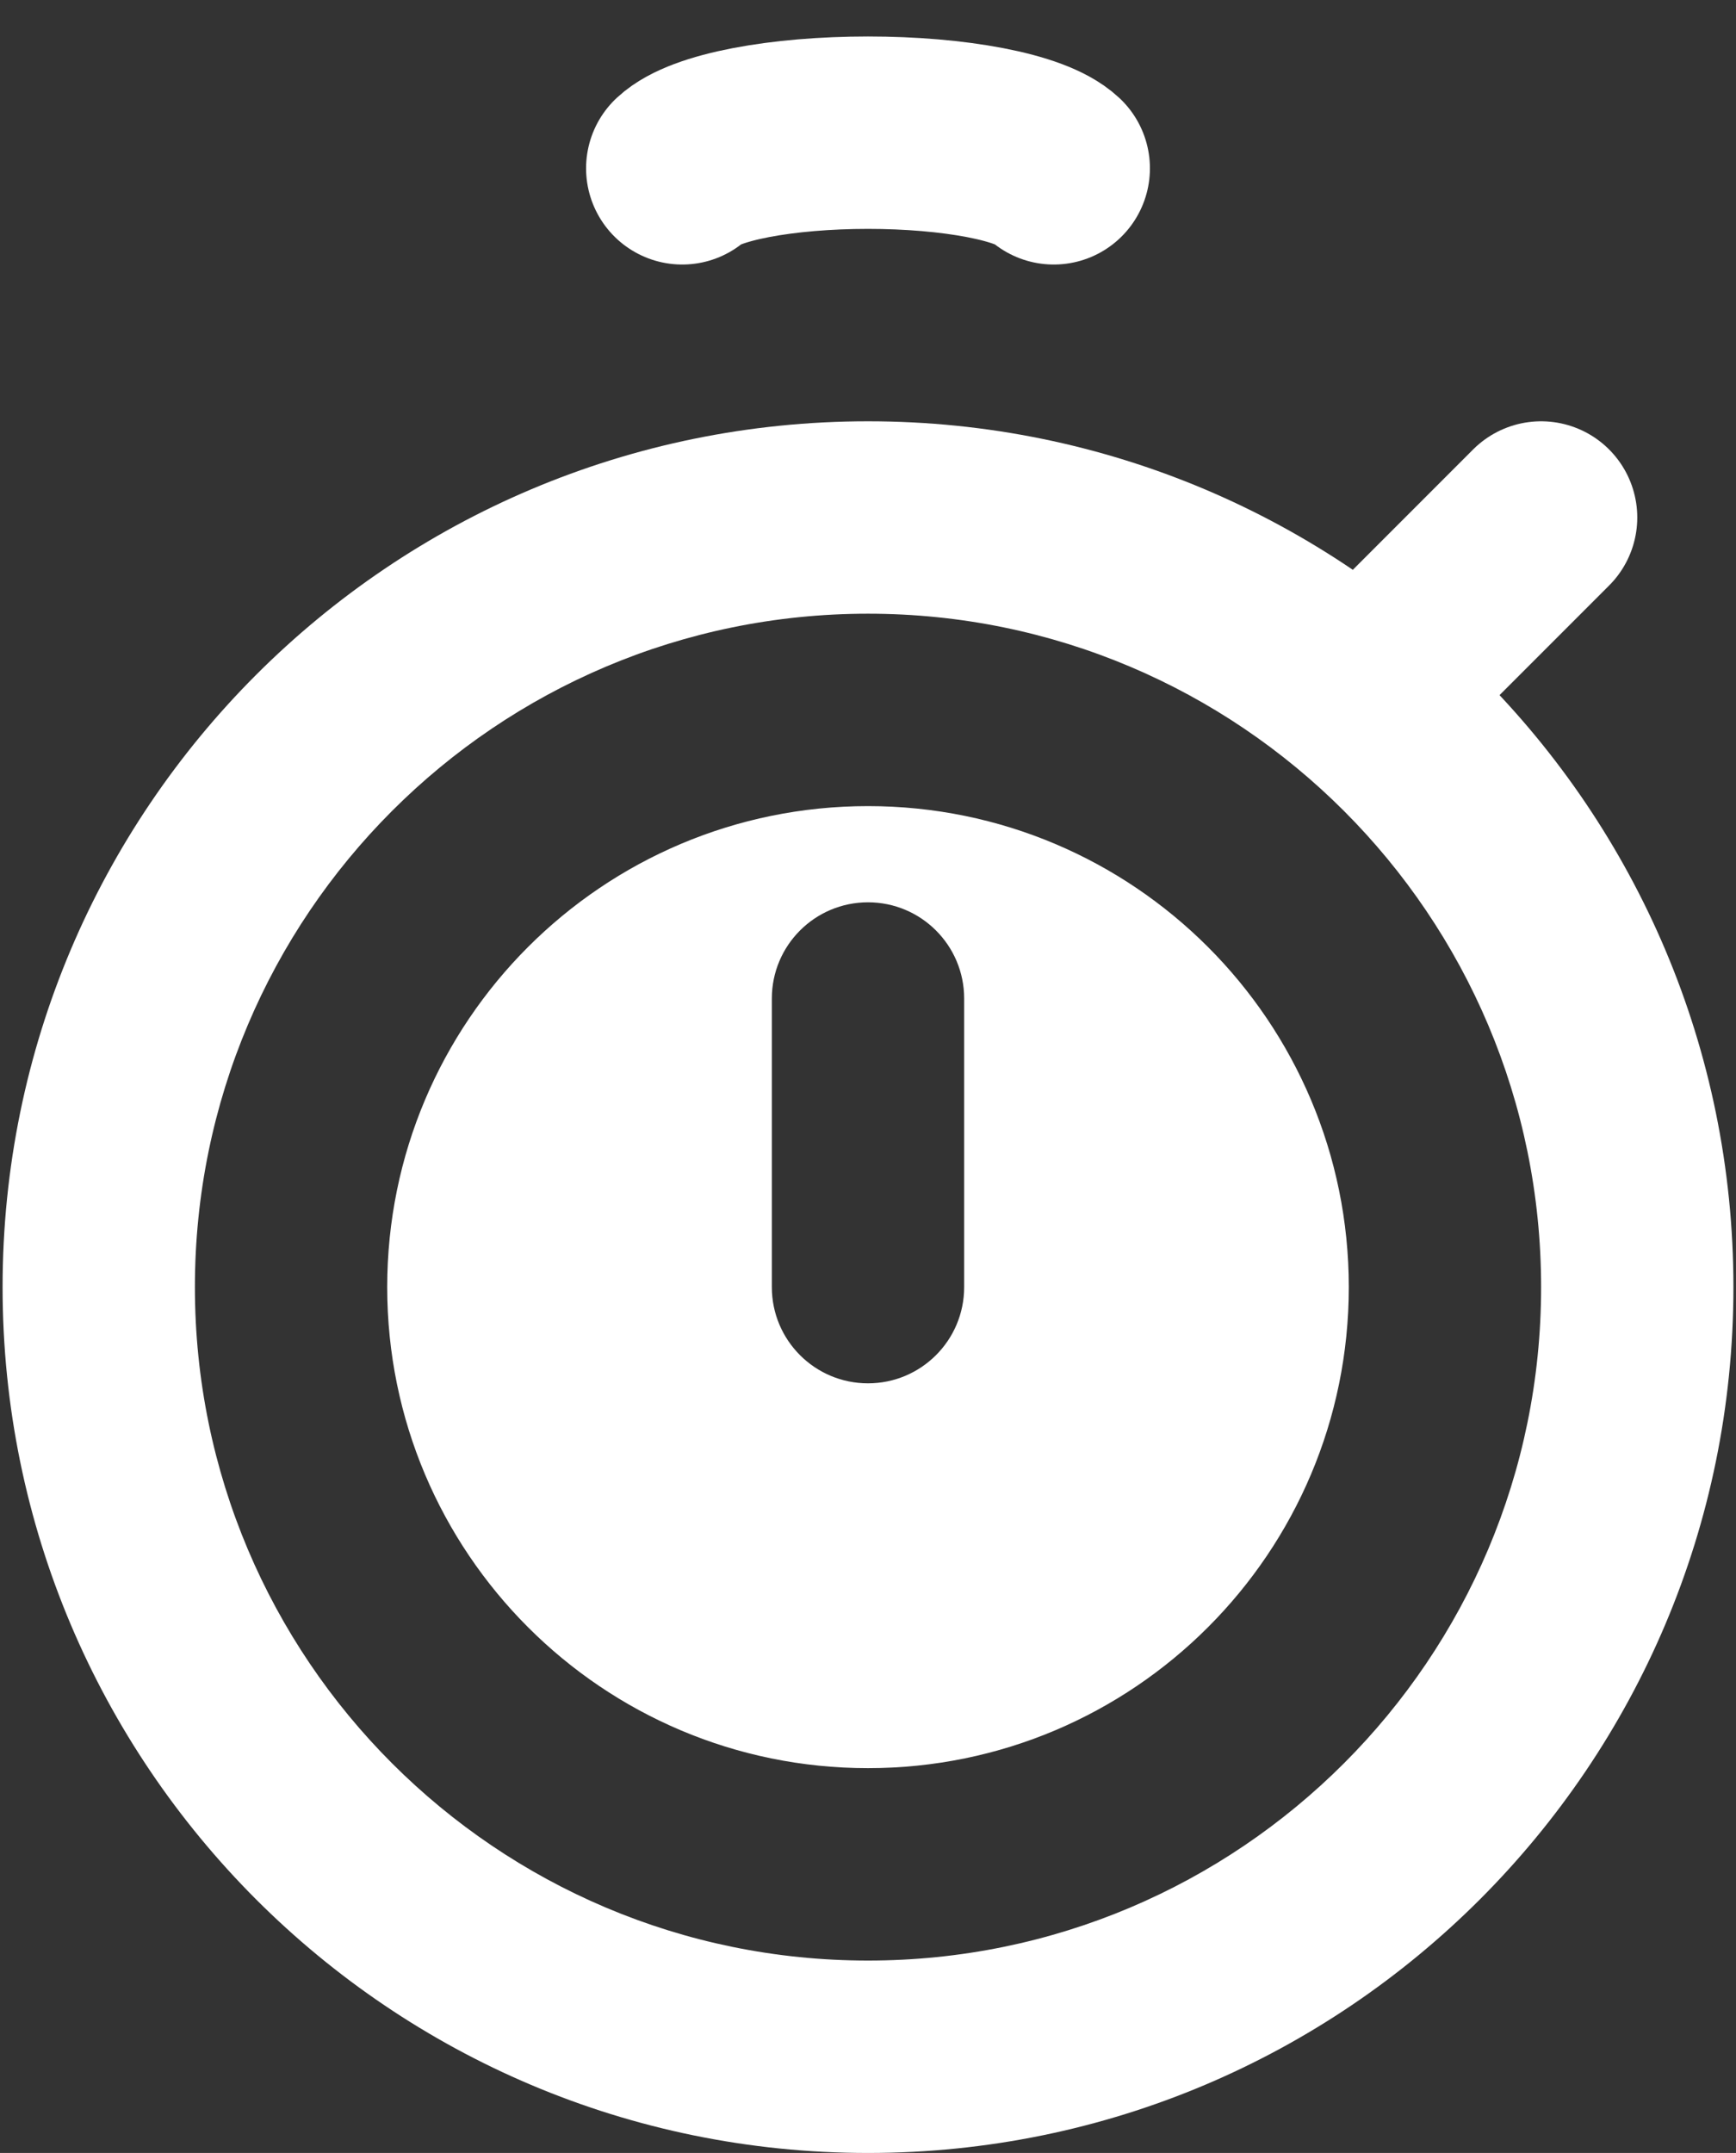 <svg width="288" height="357" viewBox="0 0 288 357" fill="none" xmlns="http://www.w3.org/2000/svg">
<rect x="0" y="0" width="288" height="357" fill="#333333" stroke="none"/>
<path fill-rule="evenodd" clip-rule="evenodd" d="M287.572 213.429C287.572 292.721 223.292 357 144 357C64.708 357 0.429 292.721 0.429 213.429C0.429 134.136 64.708 69.857 144 69.857C223.292 69.857 287.572 134.136 287.572 213.429ZM144 293.19C188.052 293.19 223.762 257.48 223.762 213.429C223.762 169.377 188.052 133.667 144 133.667C99.949 133.667 64.238 169.377 64.238 213.429C64.238 257.48 99.949 293.19 144 293.19ZM144 325.095C205.672 325.095 255.667 275.1 255.667 213.429C255.667 151.757 205.672 101.762 144 101.762C82.328 101.762 32.334 151.757 32.334 213.429C32.334 275.1 82.328 325.095 144 325.095ZM159.953 165.571C159.953 156.761 152.811 149.619 144 149.619C135.19 149.619 128.048 156.761 128.048 165.571V213.429C128.048 222.239 135.19 229.381 144 229.381C152.811 229.381 159.953 222.239 159.953 213.429V165.571Z" fill="white"/>
<path d="M231.738 109.738L255.667 85.81" stroke="white" stroke-width="31.905" stroke-linecap="round"/>
<path d="M113.182 27.912C115 26.216 119.006 24.717 124.578 23.648C130.15 22.579 136.977 22 144 22C151.023 22 157.85 22.579 163.422 23.648C168.994 24.717 173 26.216 174.818 27.912" stroke="white" stroke-width="31.905" stroke-linecap="round"/>
</svg>
